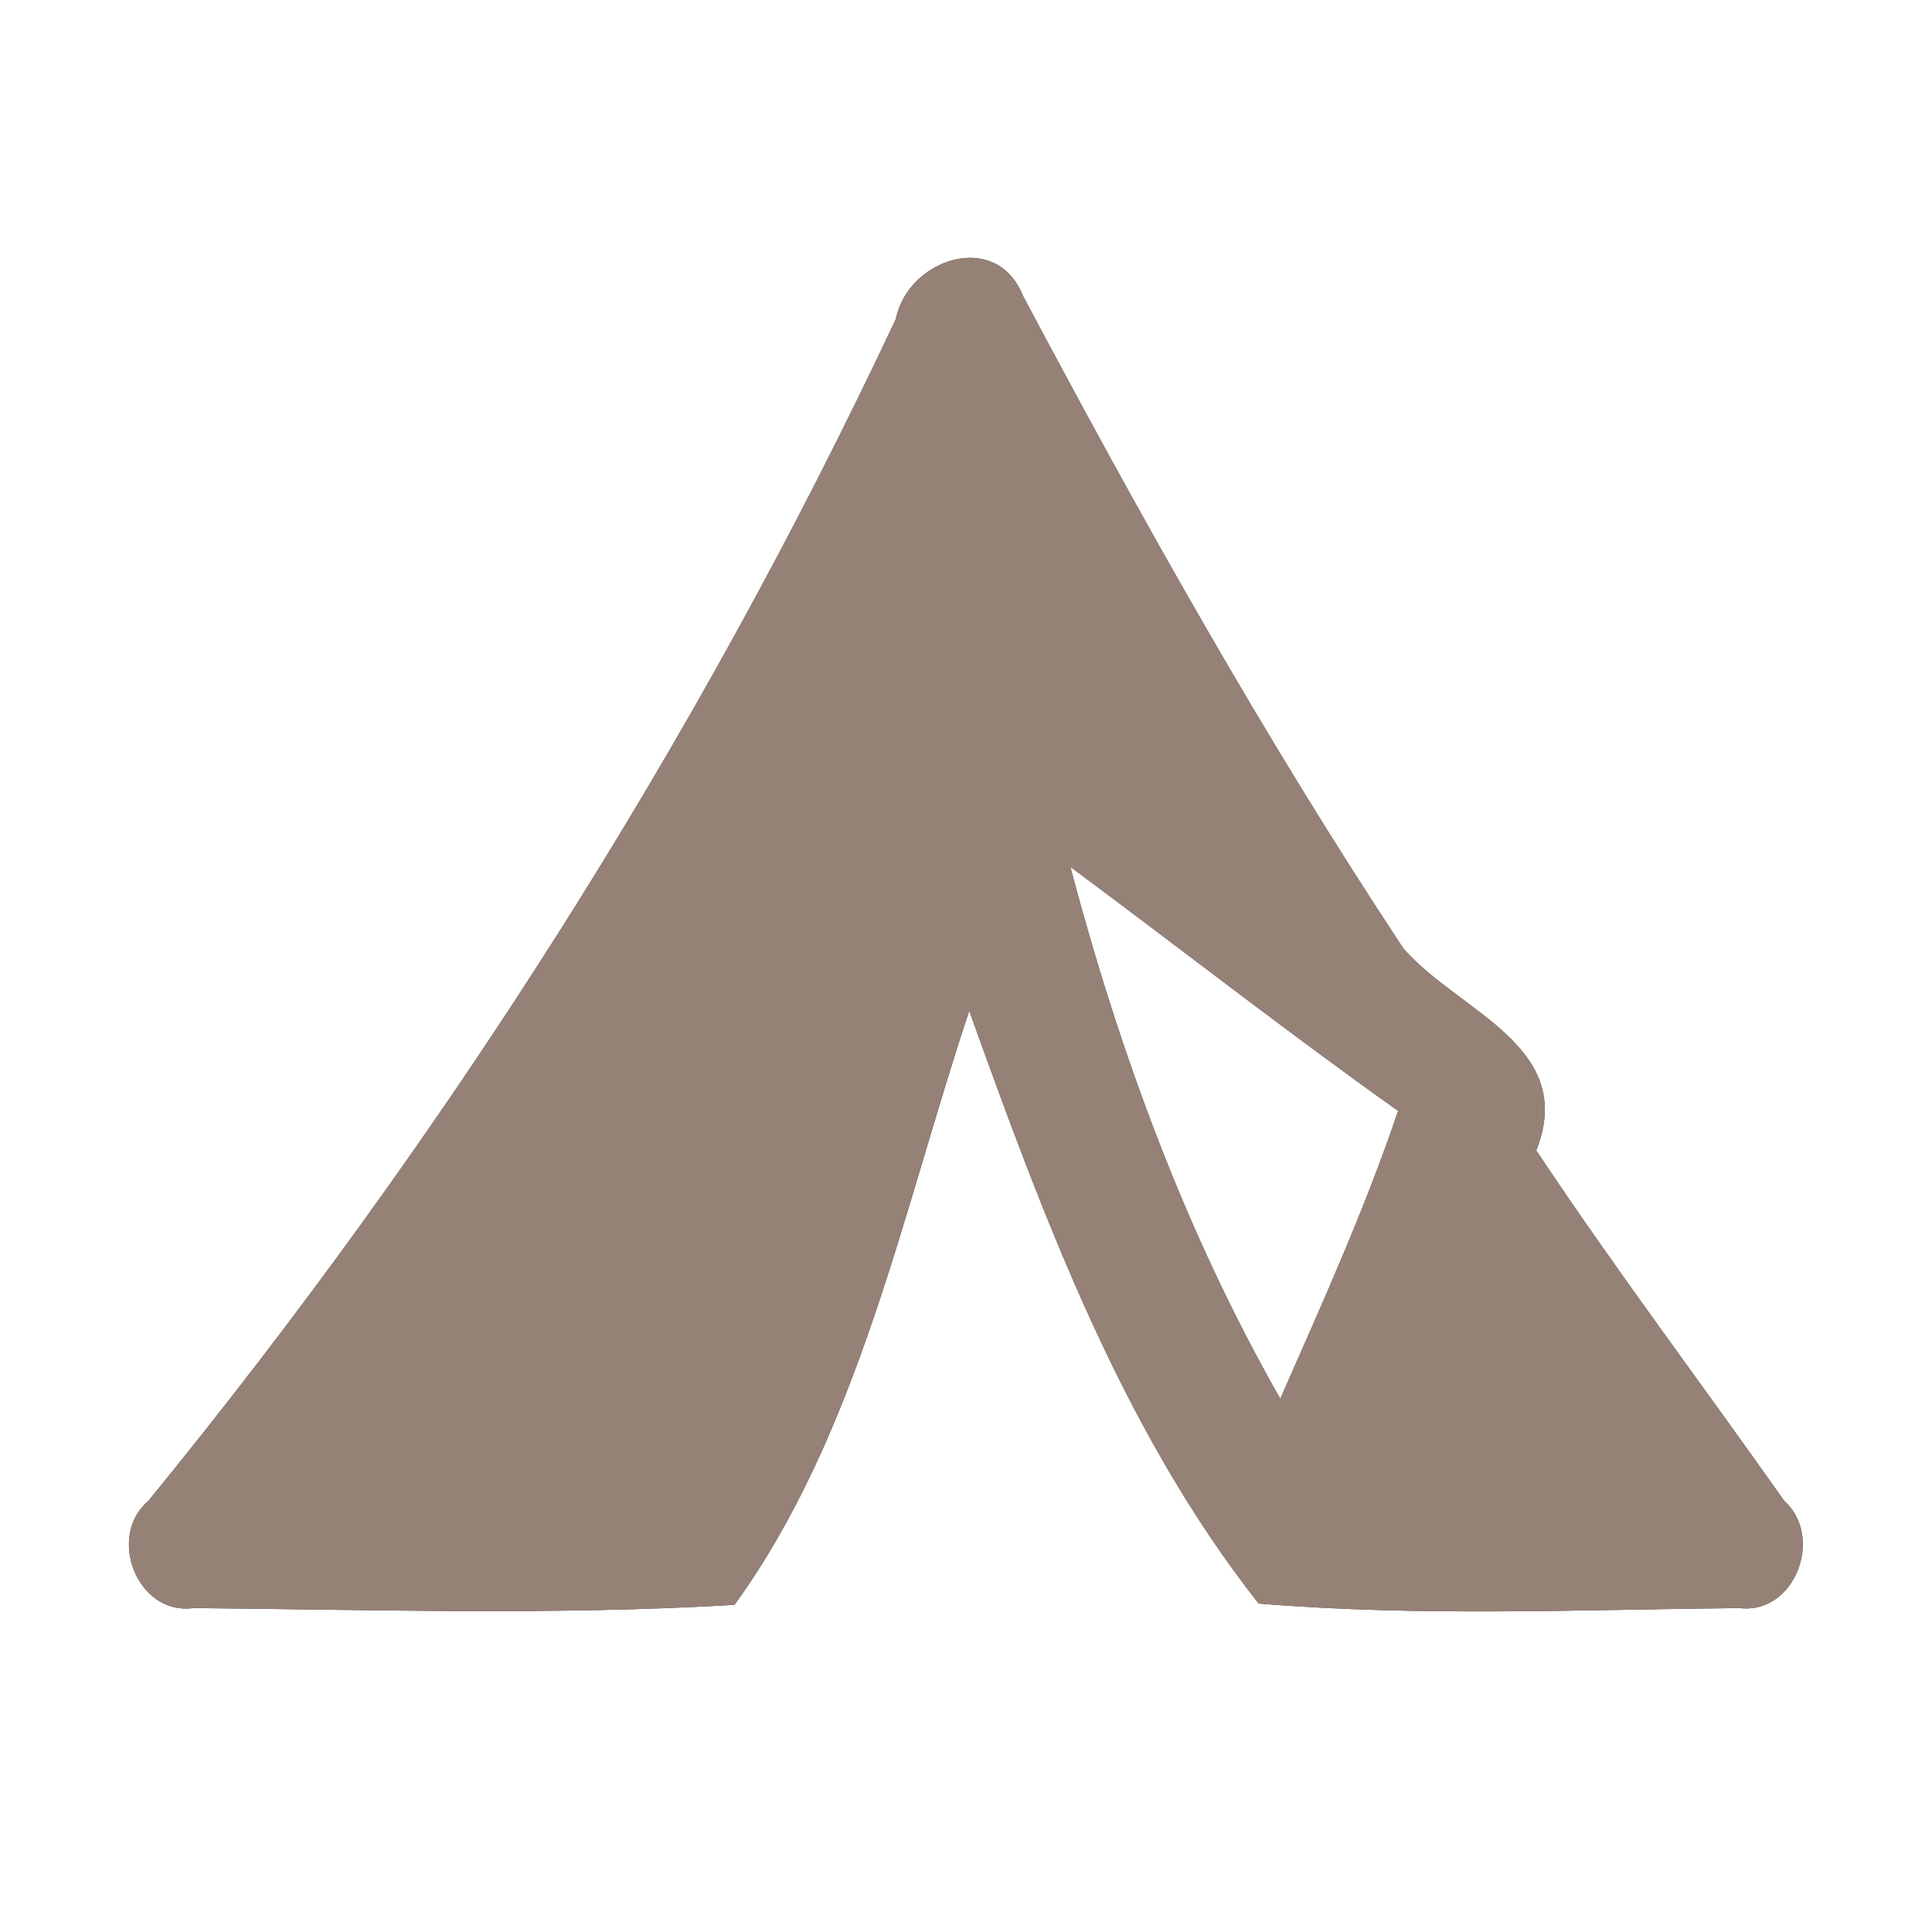 <?xml version="1.0" encoding="UTF-8" ?>
<!DOCTYPE svg PUBLIC "-//W3C//DTD SVG 1.1//EN" "http://www.w3.org/Graphics/SVG/1.1/DTD/svg11.dtd">
<svg width="60pt" height="60pt" viewBox="0 0 60 60" version="1.1" xmlns="http://www.w3.org/2000/svg">
<rect x="0" y="0" width="60" height="60" fill="#333333" stroke="none"/>
<g id="#ffffffff">
<path fill="#ffffff" opacity="1.00" d=" M 0.00 0.00 L 60.00 0.00 L 60.00 60.00 L 0.00 60.00 L 0.00 0.00 M 27.82 9.91 C 21.65 23.05 13.79 35.37 4.61 46.61 C 3.30 47.72 4.27 50.18 6.01 49.94 C 11.61 49.99 17.22 50.17 22.81 49.84 C 26.66 44.52 28.03 37.61 30.10 31.39 C 32.40 37.79 34.85 44.42 39.09 49.80 C 44.04 50.21 49.05 49.99 54.02 49.94 C 55.74 50.15 56.66 47.73 55.41 46.61 C 52.85 42.98 50.17 39.43 47.71 35.73 C 49.00 32.48 45.28 31.42 43.58 29.45 C 39.26 22.92 35.43 16.08 31.76 9.17 C 30.94 7.13 28.20 8.03 27.82 9.91 Z" />
<path fill="#ffffff" opacity="1.00" d=" M 33.24 26.92 C 36.64 29.44 39.97 32.05 43.42 34.50 C 42.39 37.55 41.06 40.49 39.76 43.44 C 36.81 38.27 34.76 32.66 33.24 26.92 Z" />
</g>
<g id="#000000ff">
<path fill="#968176" opacity="1.00" d=" M 27.82 9.91 C 28.20 8.03 30.94 7.13 31.76 9.17 C 35.43 16.08 39.26 22.92 43.58 29.45 C 45.28 31.42 49.00 32.48 47.71 35.73 C 50.17 39.43 52.85 42.98 55.41 46.61 C 56.66 47.73 55.74 50.15 54.02 49.94 C 49.05 49.99 44.04 50.21 39.09 49.80 C 34.85 44.42 32.40 37.79 30.10 31.39 C 28.03 37.61 26.66 44.52 22.81 49.84 C 17.22 50.17 11.61 49.99 6.01 49.94 C 4.27 50.18 3.30 47.72 4.61 46.61 C 13.79 35.37 21.65 23.05 27.82 9.91 M 33.24 26.92 C 34.76 32.66 36.81 38.27 39.76 43.44 C 41.06 40.49 42.39 37.55 43.42 34.50 C 39.97 32.05 36.64 29.44 33.24 26.92 Z" />
</g>
</svg>
